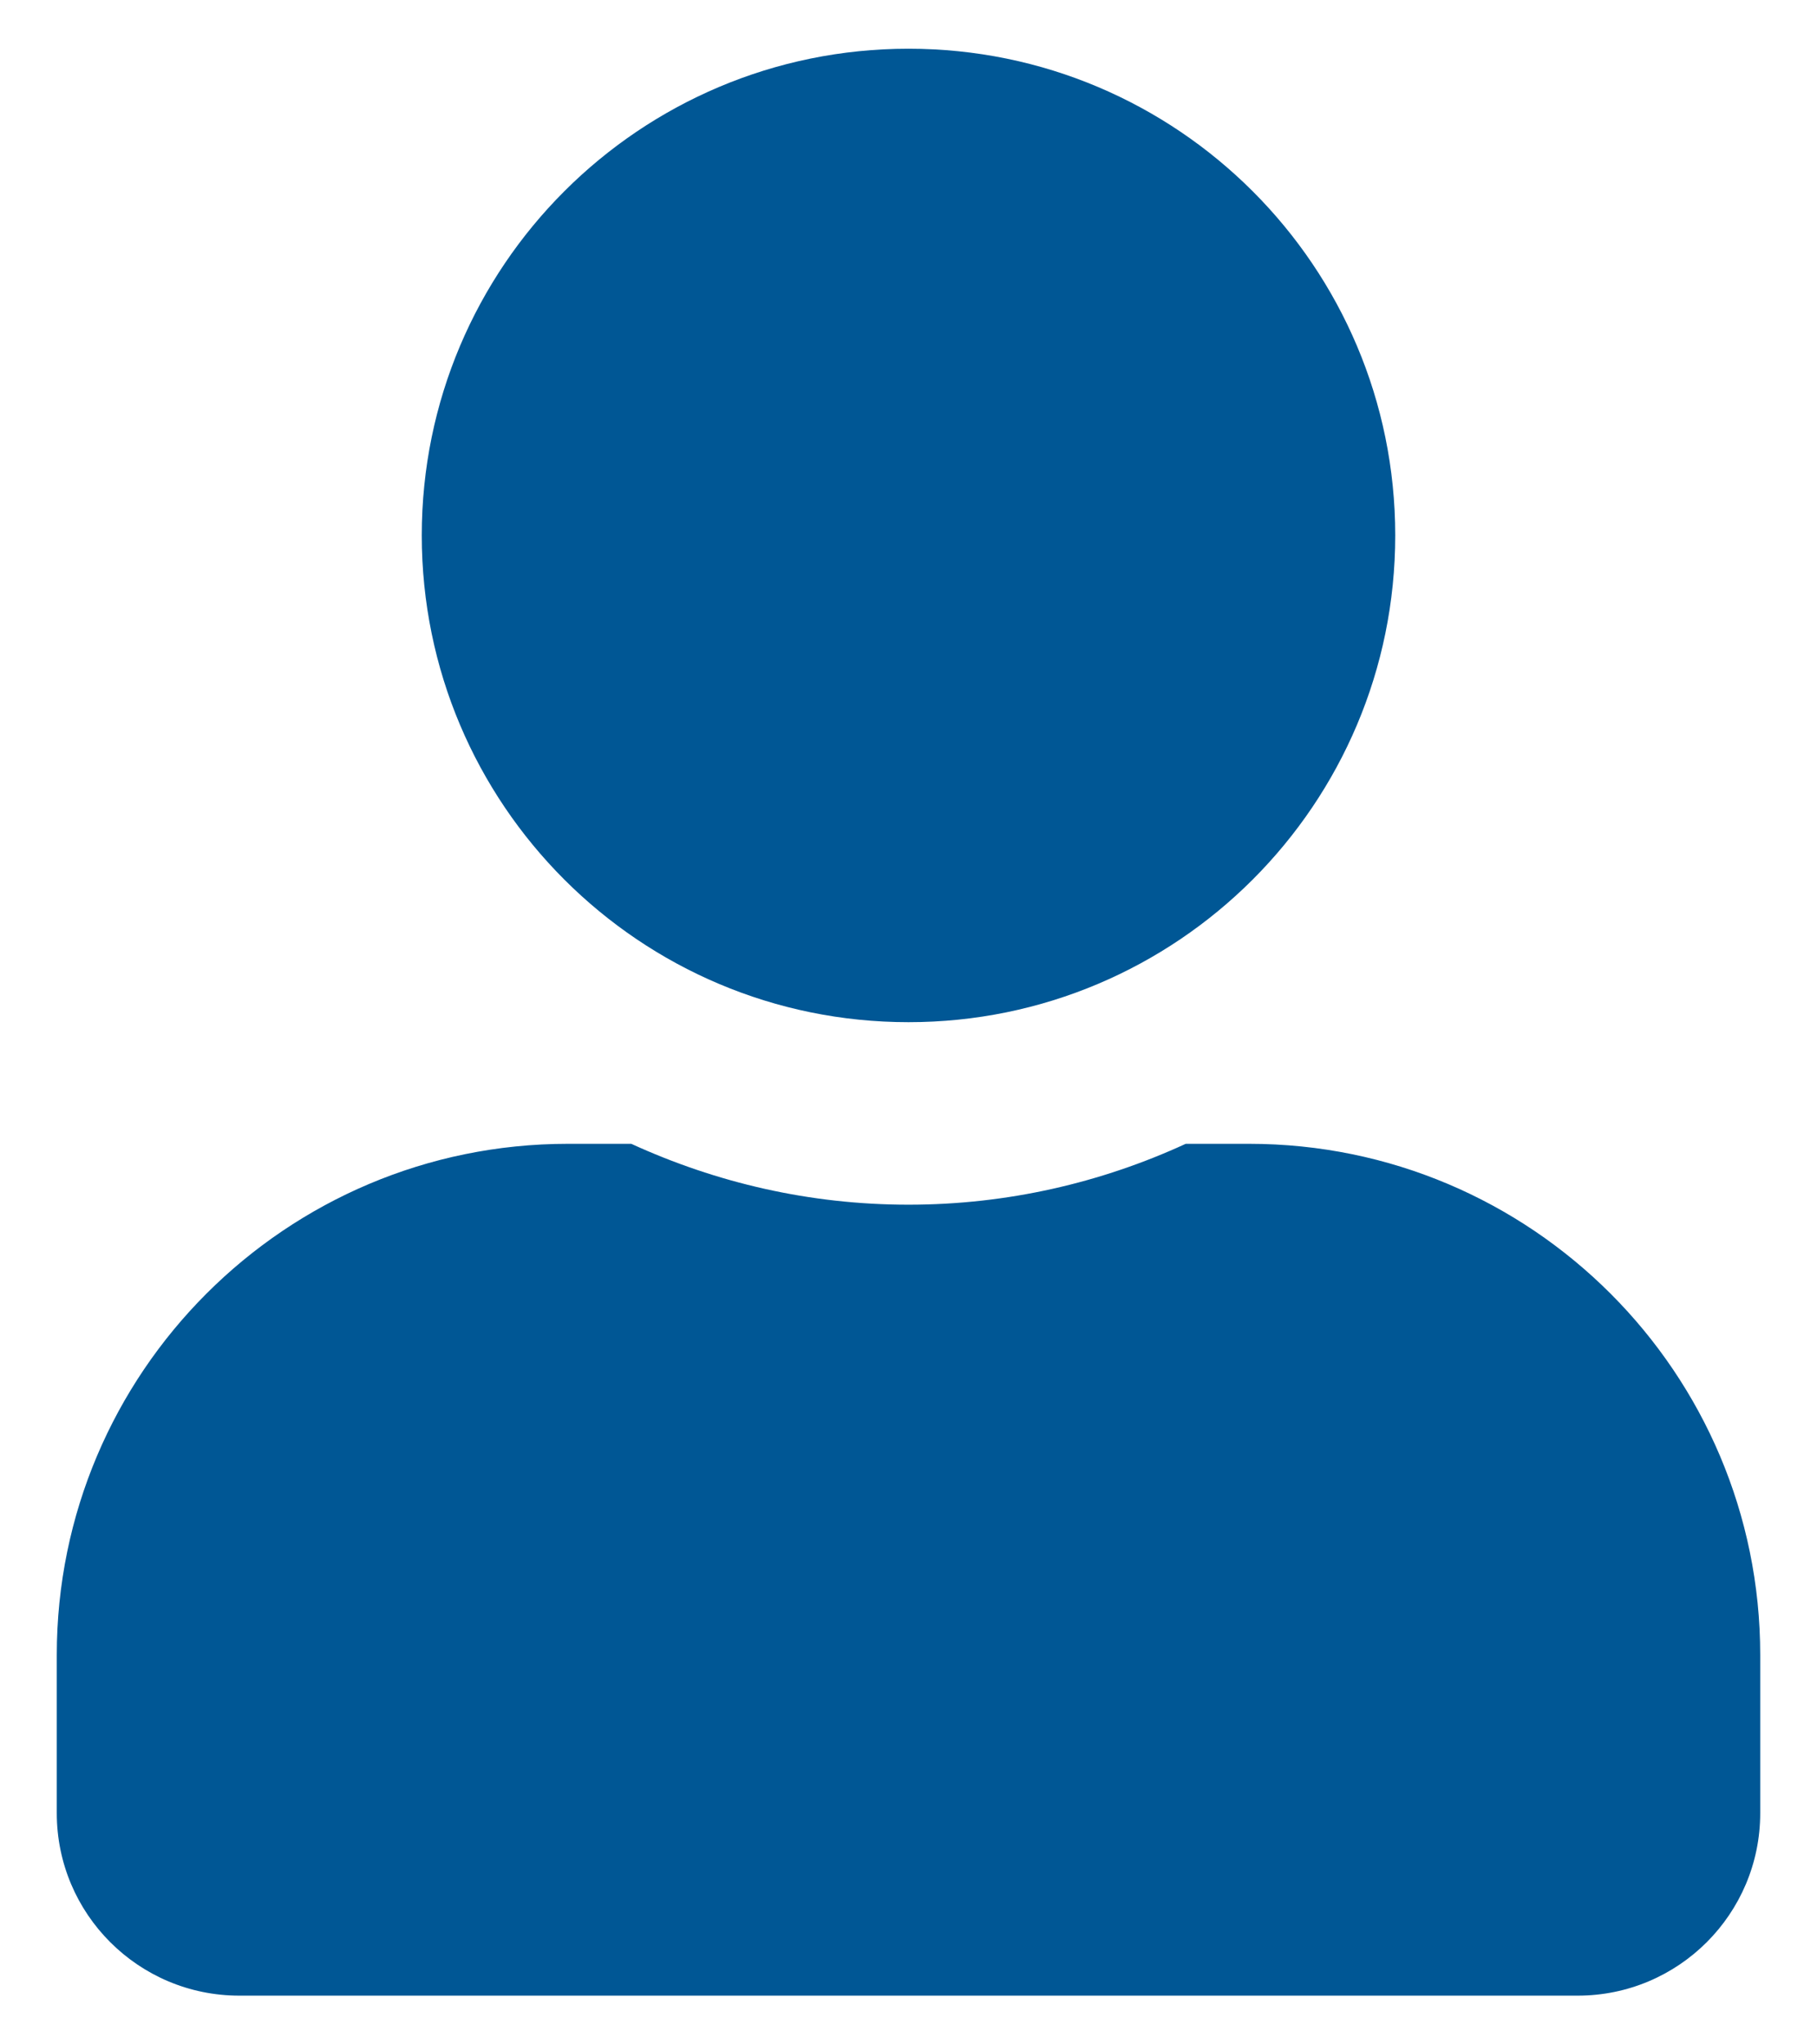 <svg width="16" height="18" viewBox="0 0 16 18" fill="none" xmlns="http://www.w3.org/2000/svg">
<path d="M8 9C10.367 9 12.286 7.081 12.286 4.714C12.286 2.347 10.367 0.429 8 0.429C5.633 0.429 3.714 2.347 3.714 4.714C3.714 7.081 5.633 9 8 9ZM11 10.071H10.441C9.698 10.413 8.871 10.607 8 10.607C7.129 10.607 6.306 10.413 5.559 10.071H5C2.516 10.071 0.5 12.087 0.5 14.571V15.964C0.5 16.852 1.22 17.571 2.107 17.571H13.893C14.78 17.571 15.5 16.852 15.5 15.964V14.571C15.5 12.087 13.484 10.071 11 10.071Z" fill="#005795"/>
</svg>
